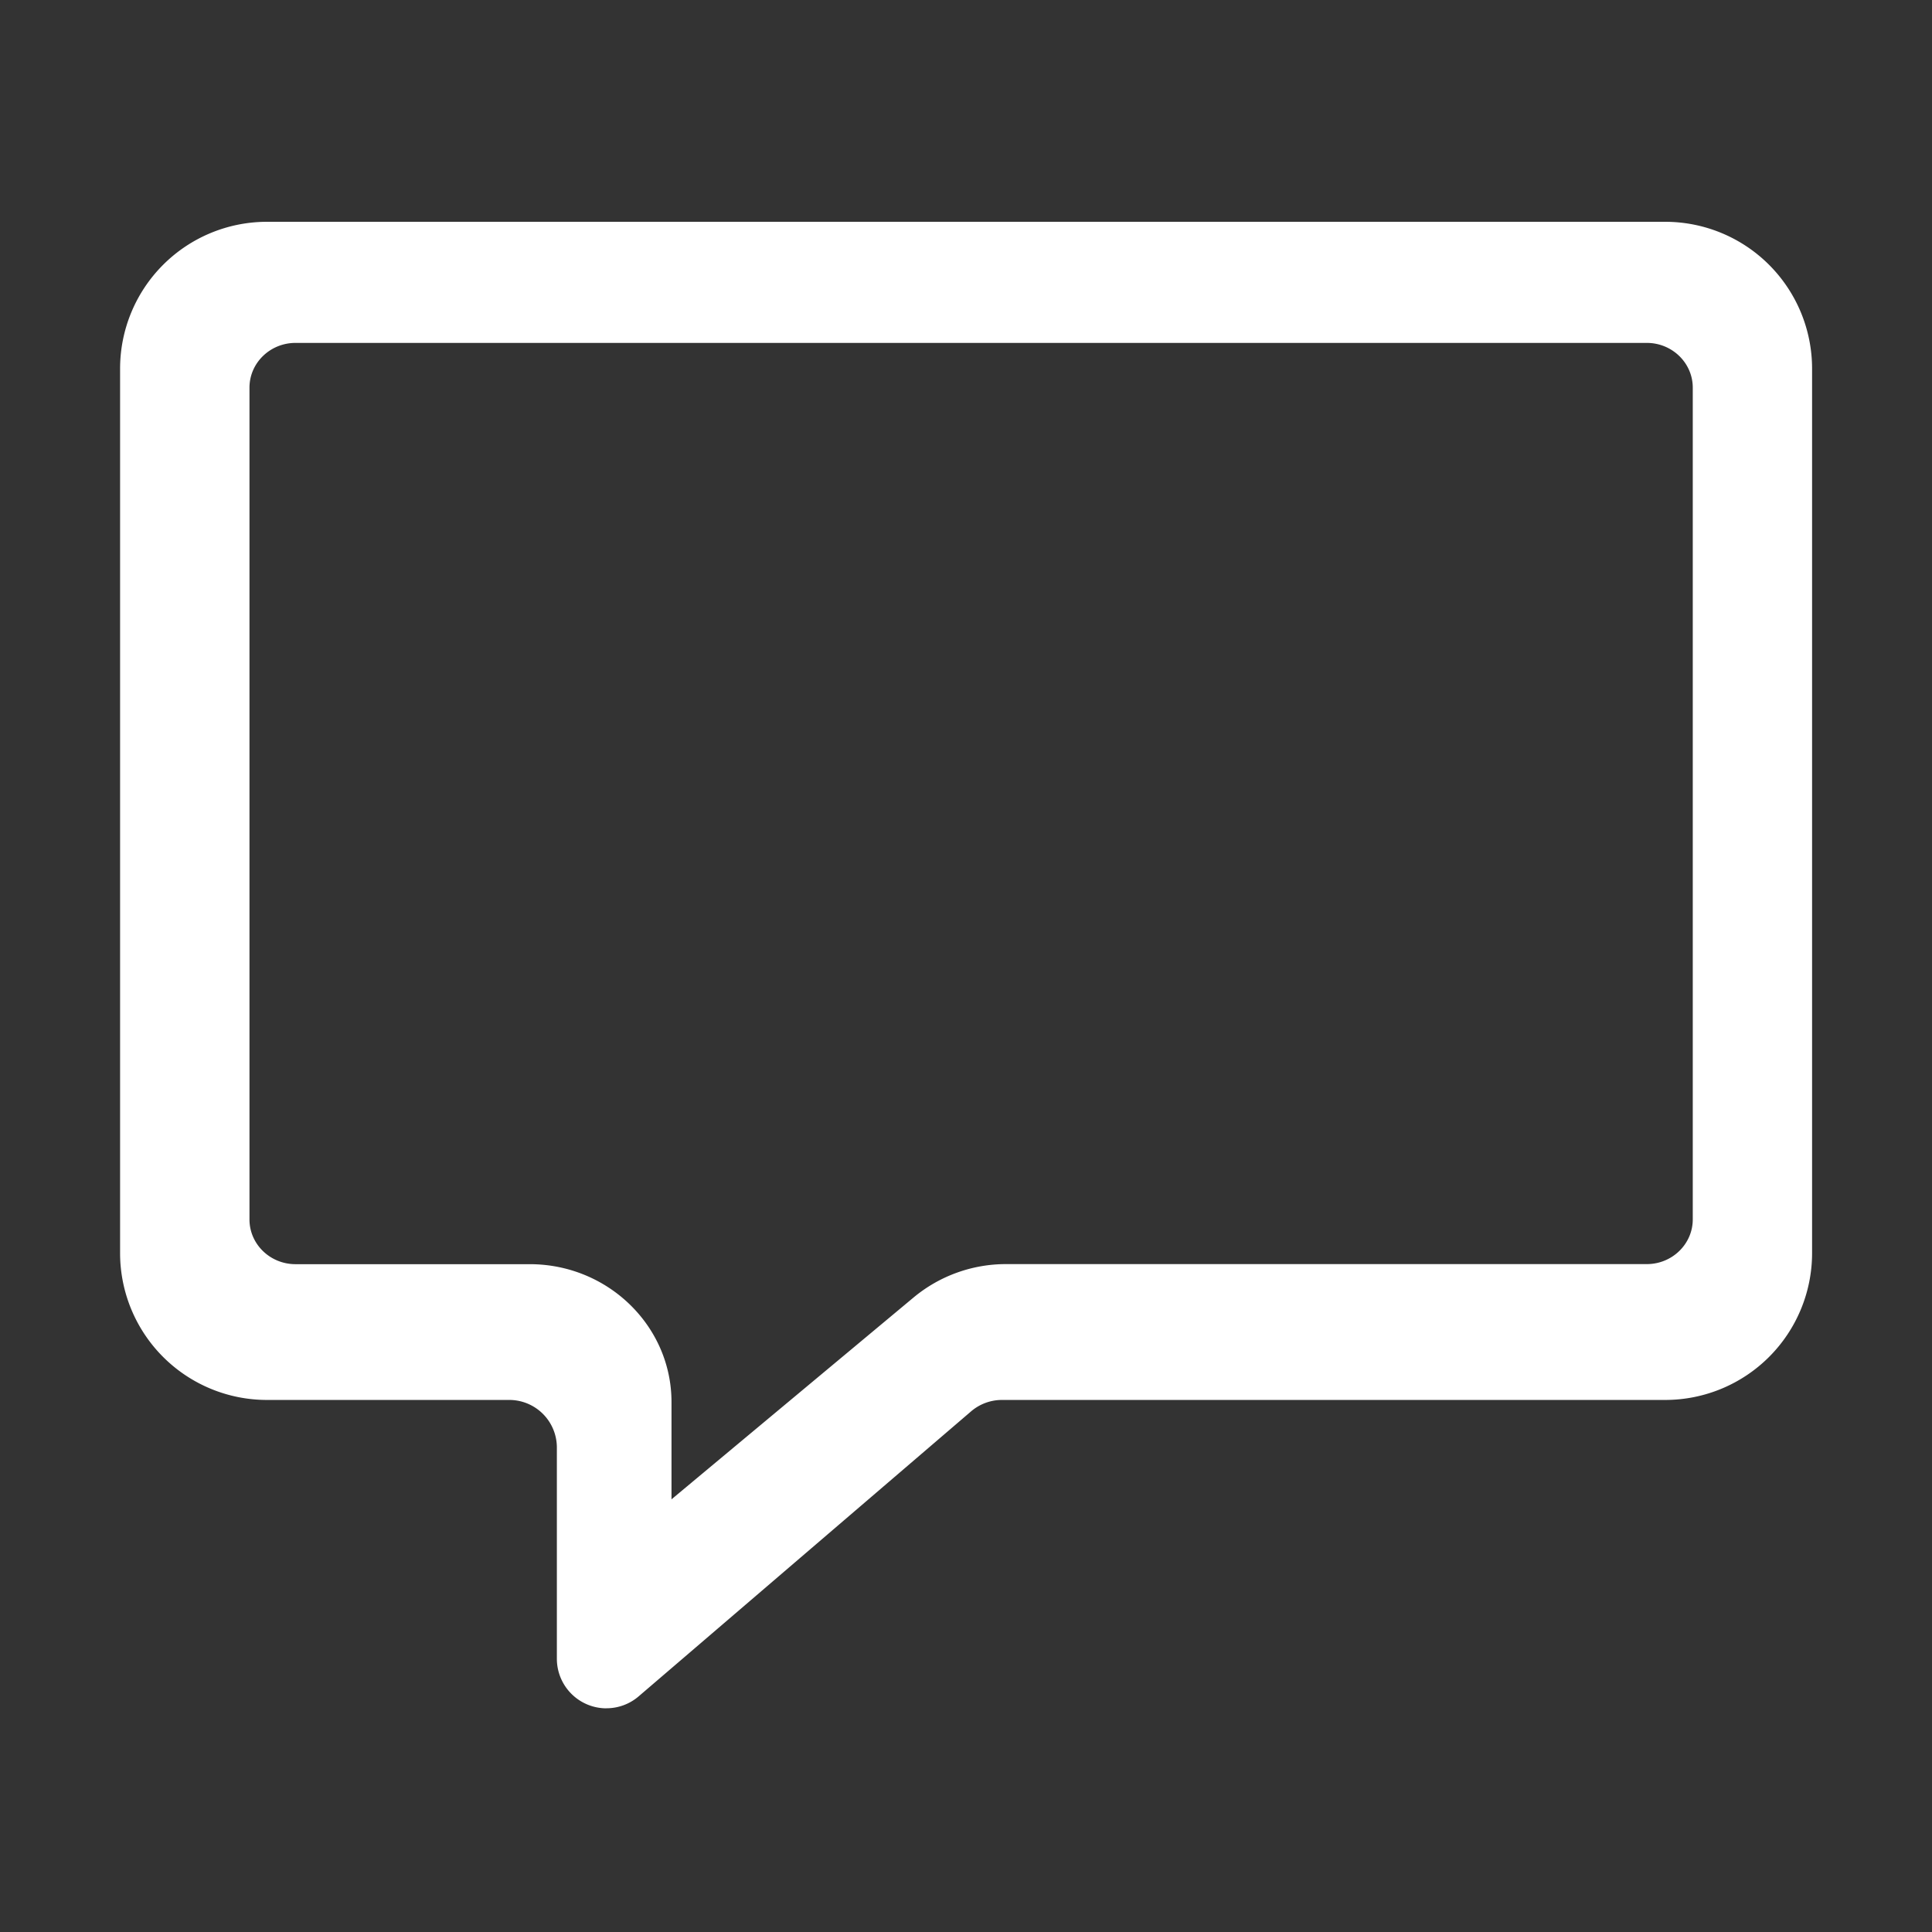 <?xml version="1.0" standalone="no"?><!DOCTYPE svg PUBLIC "-//W3C//DTD SVG 1.1//EN" "http://www.w3.org/Graphics/SVG/1.1/DTD/svg11.dtd"><svg t="1523863761932" class="icon" style="" viewBox="0 0 1024 1024" version="1.1" xmlns="http://www.w3.org/2000/svg" p-id="2987" xmlns:xlink="http://www.w3.org/1999/xlink" width="200" height="200"><rect x="0" y="0" width="1024" height="1024" fill="#333333" stroke="none"/><defs><style type="text/css"></style></defs><path d="M321.41 905.45a26.28 26.28 0 0 1-26.26-26.26V767.24A25.23 25.23 0 0 0 269.92 742H141.4a77.84 77.84 0 0 1-77.75-77.7v-469a77.84 77.84 0 0 1 77.76-77.74h741.3a77.83 77.83 0 0 1 77.73 77.74v469a77.84 77.84 0 0 1-77.73 77.7H531.1a25.17 25.17 0 0 0-16.46 6.1l-176.14 151a26.18 26.18 0 0 1-17.09 6.32z m-164.8-723.7c-13.46 0-24.38 10.63-24.38 23.71v440.89c0 13.06 10.93 23.69 24.38 23.69h124.17c41.43 0 75.13 32.8 75.13 73.08v51.55l128.33-107A76.55 76.55 0 0 1 533.13 670h339.72c13.43 0 24.35-10.63 24.35-23.69V205.46c0-13.07-10.92-23.71-24.35-23.71z m0 0" fill="#ffffff" p-id="2988"></path></svg>